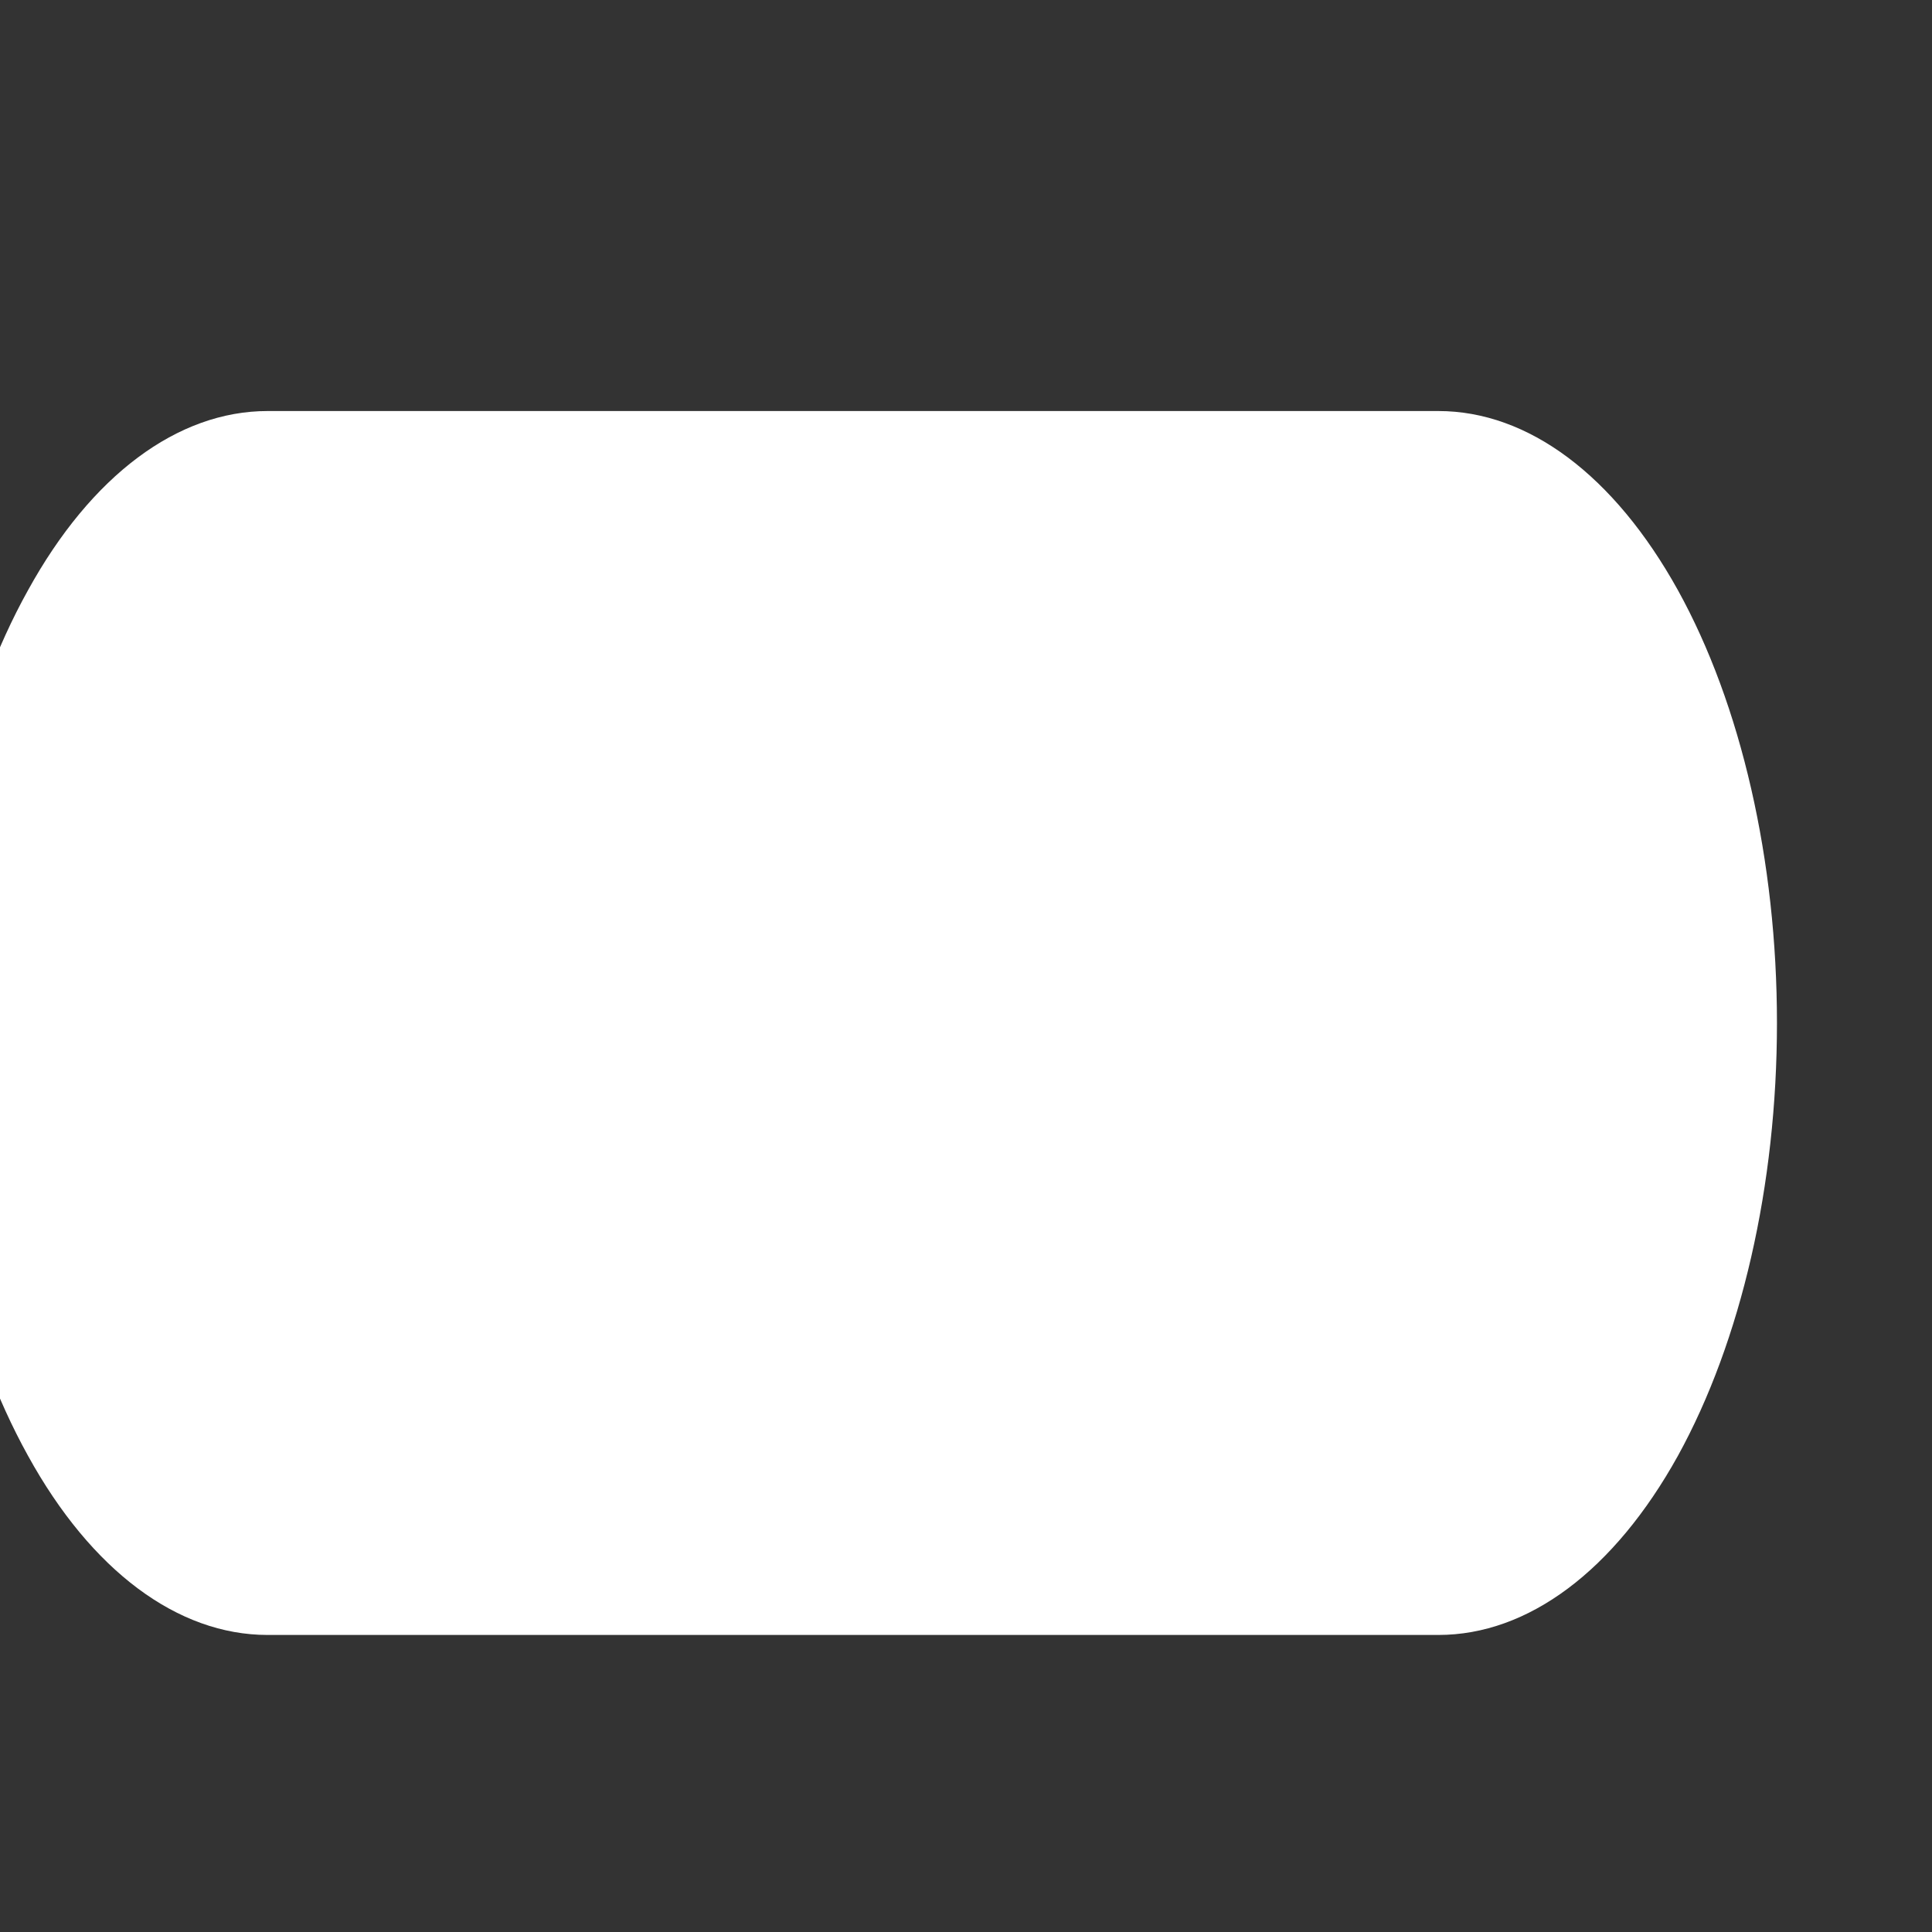 <svg width="4" height="4" viewBox="0 0 4 4" fill="none" xmlns="http://www.w3.org/2000/svg" xmlns:xlink="http://www.w3.org/1999/xlink">
<rect x="0" y="0" width="4" height="4" fill="#333333" stroke="none"/>
<path d="M2.978,3.385L0.554,3.385C0.368,3.385 0.189,3.252 0.058,3.014C-0.074,2.776 -0.148,2.454 -0.148,2.118C-0.148,1.782 -0.074,1.459 0.058,1.222C0.189,0.984 0.368,0.851 0.554,0.851L2.978,0.851C3.164,0.851 3.342,0.984 3.474,1.222C3.605,1.459 3.679,1.782 3.679,2.118C3.679,2.454 3.605,2.776 3.474,3.014C3.342,3.252 3.164,3.385 2.978,3.385Z" fill="#FFFFFF"/>
</svg>
